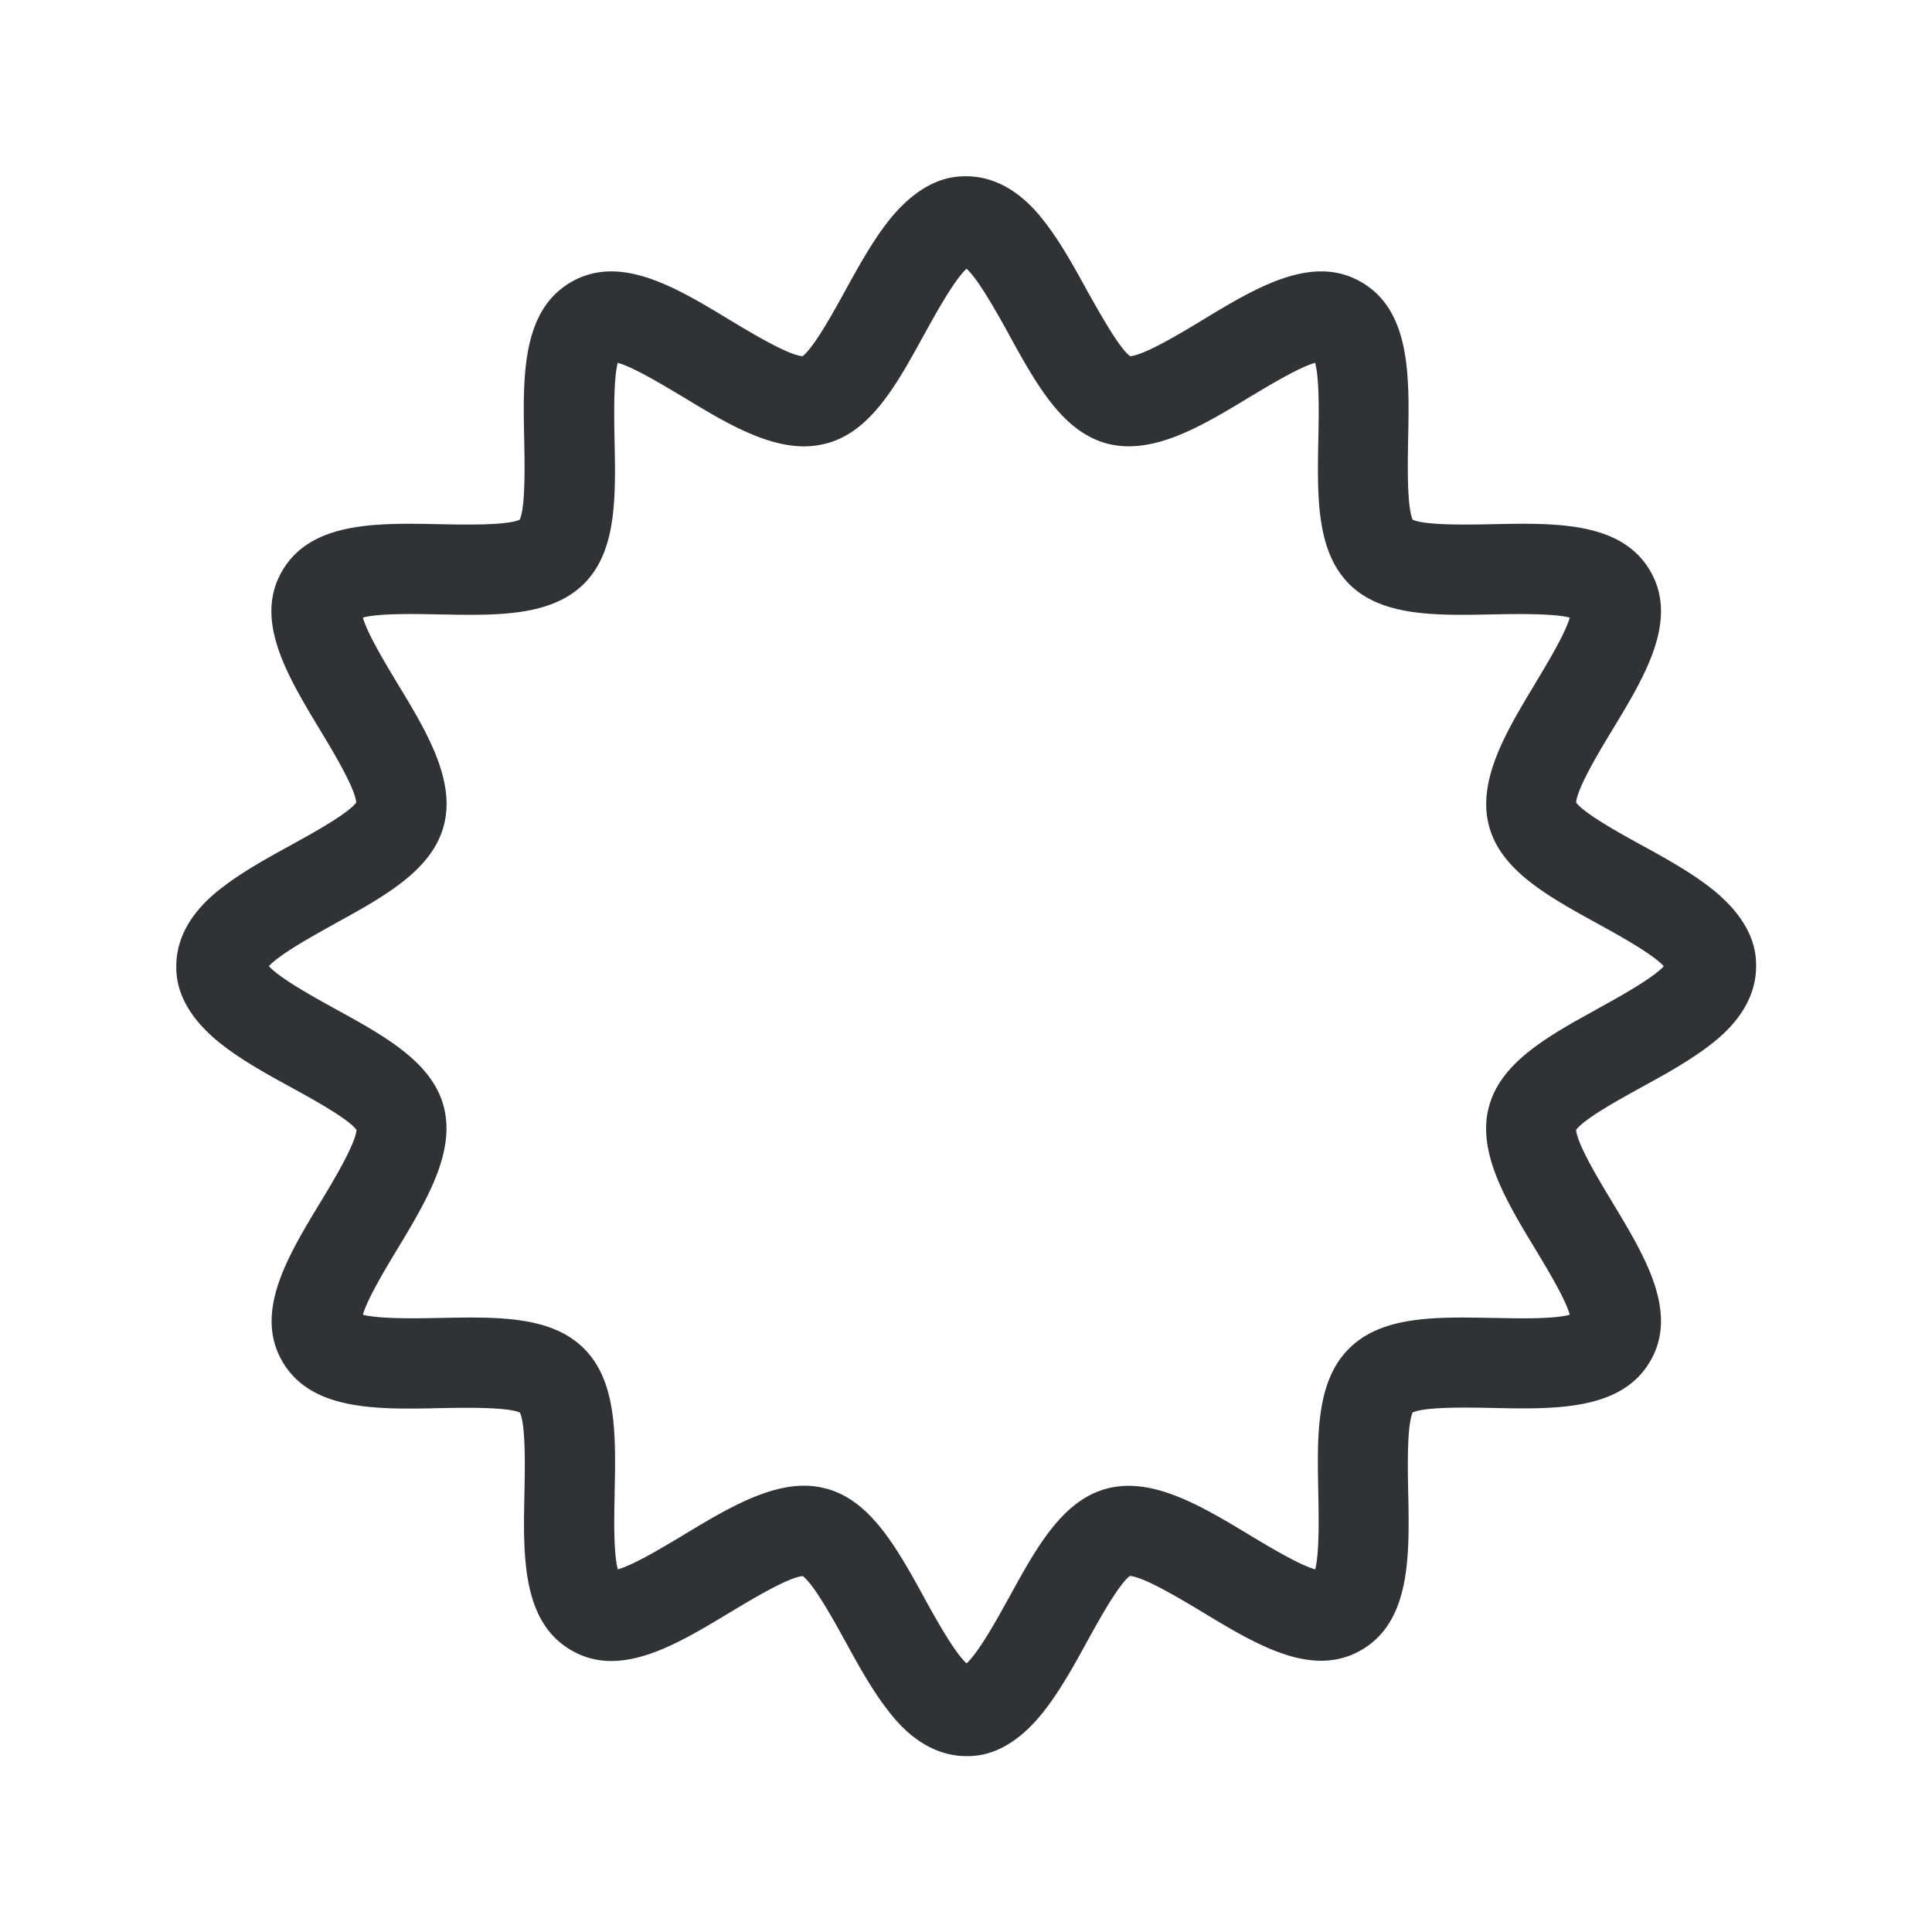 <svg xmlns="http://www.w3.org/2000/svg" width="24" height="24" fill="none"><path fill="#313235" d="M11.025 21.24c.109.143.445.575.98.575.132 0 .535 0 .978-.577.193-.25.364-.558.526-.855l.003-.005c.138-.25.385-.698.524-.801.18.014.644.294.9.448l.005.003c.67.405 1.36.822 1.969.47.616-.356.6-1.174.583-1.966v-.01c-.006-.294-.016-.819.056-.976.157-.072.682-.062.975-.056h.01c.79.017 1.611.033 1.967-.583.353-.607-.067-1.302-.473-1.973v-.002c-.154-.252-.435-.717-.449-.896.099-.137.537-.378.79-.517l.017-.01c.297-.162.605-.333.855-.526.142-.11.574-.446.574-.98 0-.132 0-.536-.575-.981-.249-.193-.557-.364-.854-.527l-.005-.002c-.25-.138-.699-.385-.802-.524.014-.18.294-.645.449-.9.406-.669.826-1.364.473-1.974-.356-.616-1.174-.6-1.966-.583h-.01c-.294.006-.819.016-.976-.056-.072-.158-.062-.682-.057-.976v-.01c.017-.793.034-1.61-.582-1.966-.608-.353-1.302.066-1.973.472l-.002.001c-.252.154-.717.434-.896.448-.132-.097-.36-.506-.504-.76l-.026-.046c-.162-.297-.333-.605-.526-.855-.11-.143-.446-.574-.98-.574-.132 0-.536 0-.981.574-.193.25-.364.558-.527.855l-.002.004c-.138.25-.385.7-.524.802-.18-.014-.644-.294-.9-.448-.669-.406-1.364-.826-1.974-.473-.616.355-.6 1.173-.583 1.966v.01c.006.294.016.818-.056.976-.158.072-.682.062-.976.056h-.01c-.793-.017-1.61-.033-1.966.583-.353.607.066 1.301.472 1.973l.001.002c.154.254.434.72.448.899-.098.136-.536.378-.789.517l-.017.01c-.297.162-.605.333-.855.526-.143.11-.574.445-.574.98 0 .132 0 .535.574.98.25.194.558.365.855.527.252.138.706.387.81.527-.015.18-.295.644-.449.9l-.004.005c-.405.67-.821 1.36-.47 1.969.356.616 1.174.6 1.967.582h.01c.294-.005.818-.015.976.056.072.158.062.683.056.976v.01c-.017.793-.034 1.611.583 1.967.607.353 1.301-.067 1.973-.473h.001c.255-.154.72-.435.9-.449.136.099.378.537.517.79l.01.017c.162.297.332.605.526.854Zm-.76-2.747a1.013 1.013 0 0 0-.274-.037c-.483 0-.99.305-1.484.602l-.014.009-.027.016c-.228.136-.597.359-.791.412-.055-.197-.046-.653-.04-.922v-.034c.015-.71.028-1.378-.38-1.786-.406-.408-1.076-.395-1.786-.381H5.45c-.27.006-.737.014-.942-.04.054-.193.276-.563.413-.79l.016-.027.005-.008c.354-.588.72-1.196.57-1.762-.146-.552-.732-.874-1.354-1.216l-.013-.007c-.246-.136-.667-.368-.805-.52.138-.151.56-.383.805-.519l.017-.01c.618-.34 1.201-.662 1.35-1.213.153-.566-.216-1.18-.575-1.77l-.016-.027c-.137-.227-.359-.597-.413-.791.2-.055.656-.045.925-.04h.021c.715.015 1.389.028 1.8-.38.408-.406.395-1.076.38-1.786v-.018c-.005-.27-.014-.737.04-.941.194.053.563.276.79.412l.028.016c.498.303 1.01.61 1.498.61.093 0 .185-.013.275-.036.552-.145.874-.73 1.215-1.353l.008-.013c.135-.246.368-.667.519-.805.151.138.384.56.52.805l.009.018c.34.617.663 1.2 1.213 1.348.566.152 1.18-.215 1.77-.574a7.59 7.59 0 0 0 .027-.016c.228-.136.598-.359.791-.412.055.2.046.656.04.924v.021c-.014.715-.027 1.389.38 1.8.406.408 1.076.395 1.787.38h.018c.266-.005.734-.013.938.04-.054.194-.276.564-.413.791l-.016.027-.004.008c-.355.588-.72 1.196-.57 1.762.146.552.731.874 1.353 1.216l.013.007c.246.136.668.368.805.52-.137.15-.559.383-.805.519l-.017.01c-.617.34-1.2.662-1.349 1.213-.154.566.216 1.179.574 1.77l.016.027c.137.227.36.597.413.79-.198.056-.653.046-.922.04h-.035c-.71-.014-1.377-.027-1.785.381-.409.406-.396 1.076-.382 1.786v.018c.006.266.015.734-.038.938-.194-.053-.564-.276-.792-.412a3.75 3.75 0 0 0-.026-.016l-.008-.005c-.589-.354-1.197-.72-1.763-.57-.552.146-.874.732-1.215 1.354l-.008.013c-.135.246-.368.667-.519.804-.151-.137-.384-.558-.52-.804l-.009-.018c-.34-.617-.663-1.2-1.213-1.349Z"/></svg>